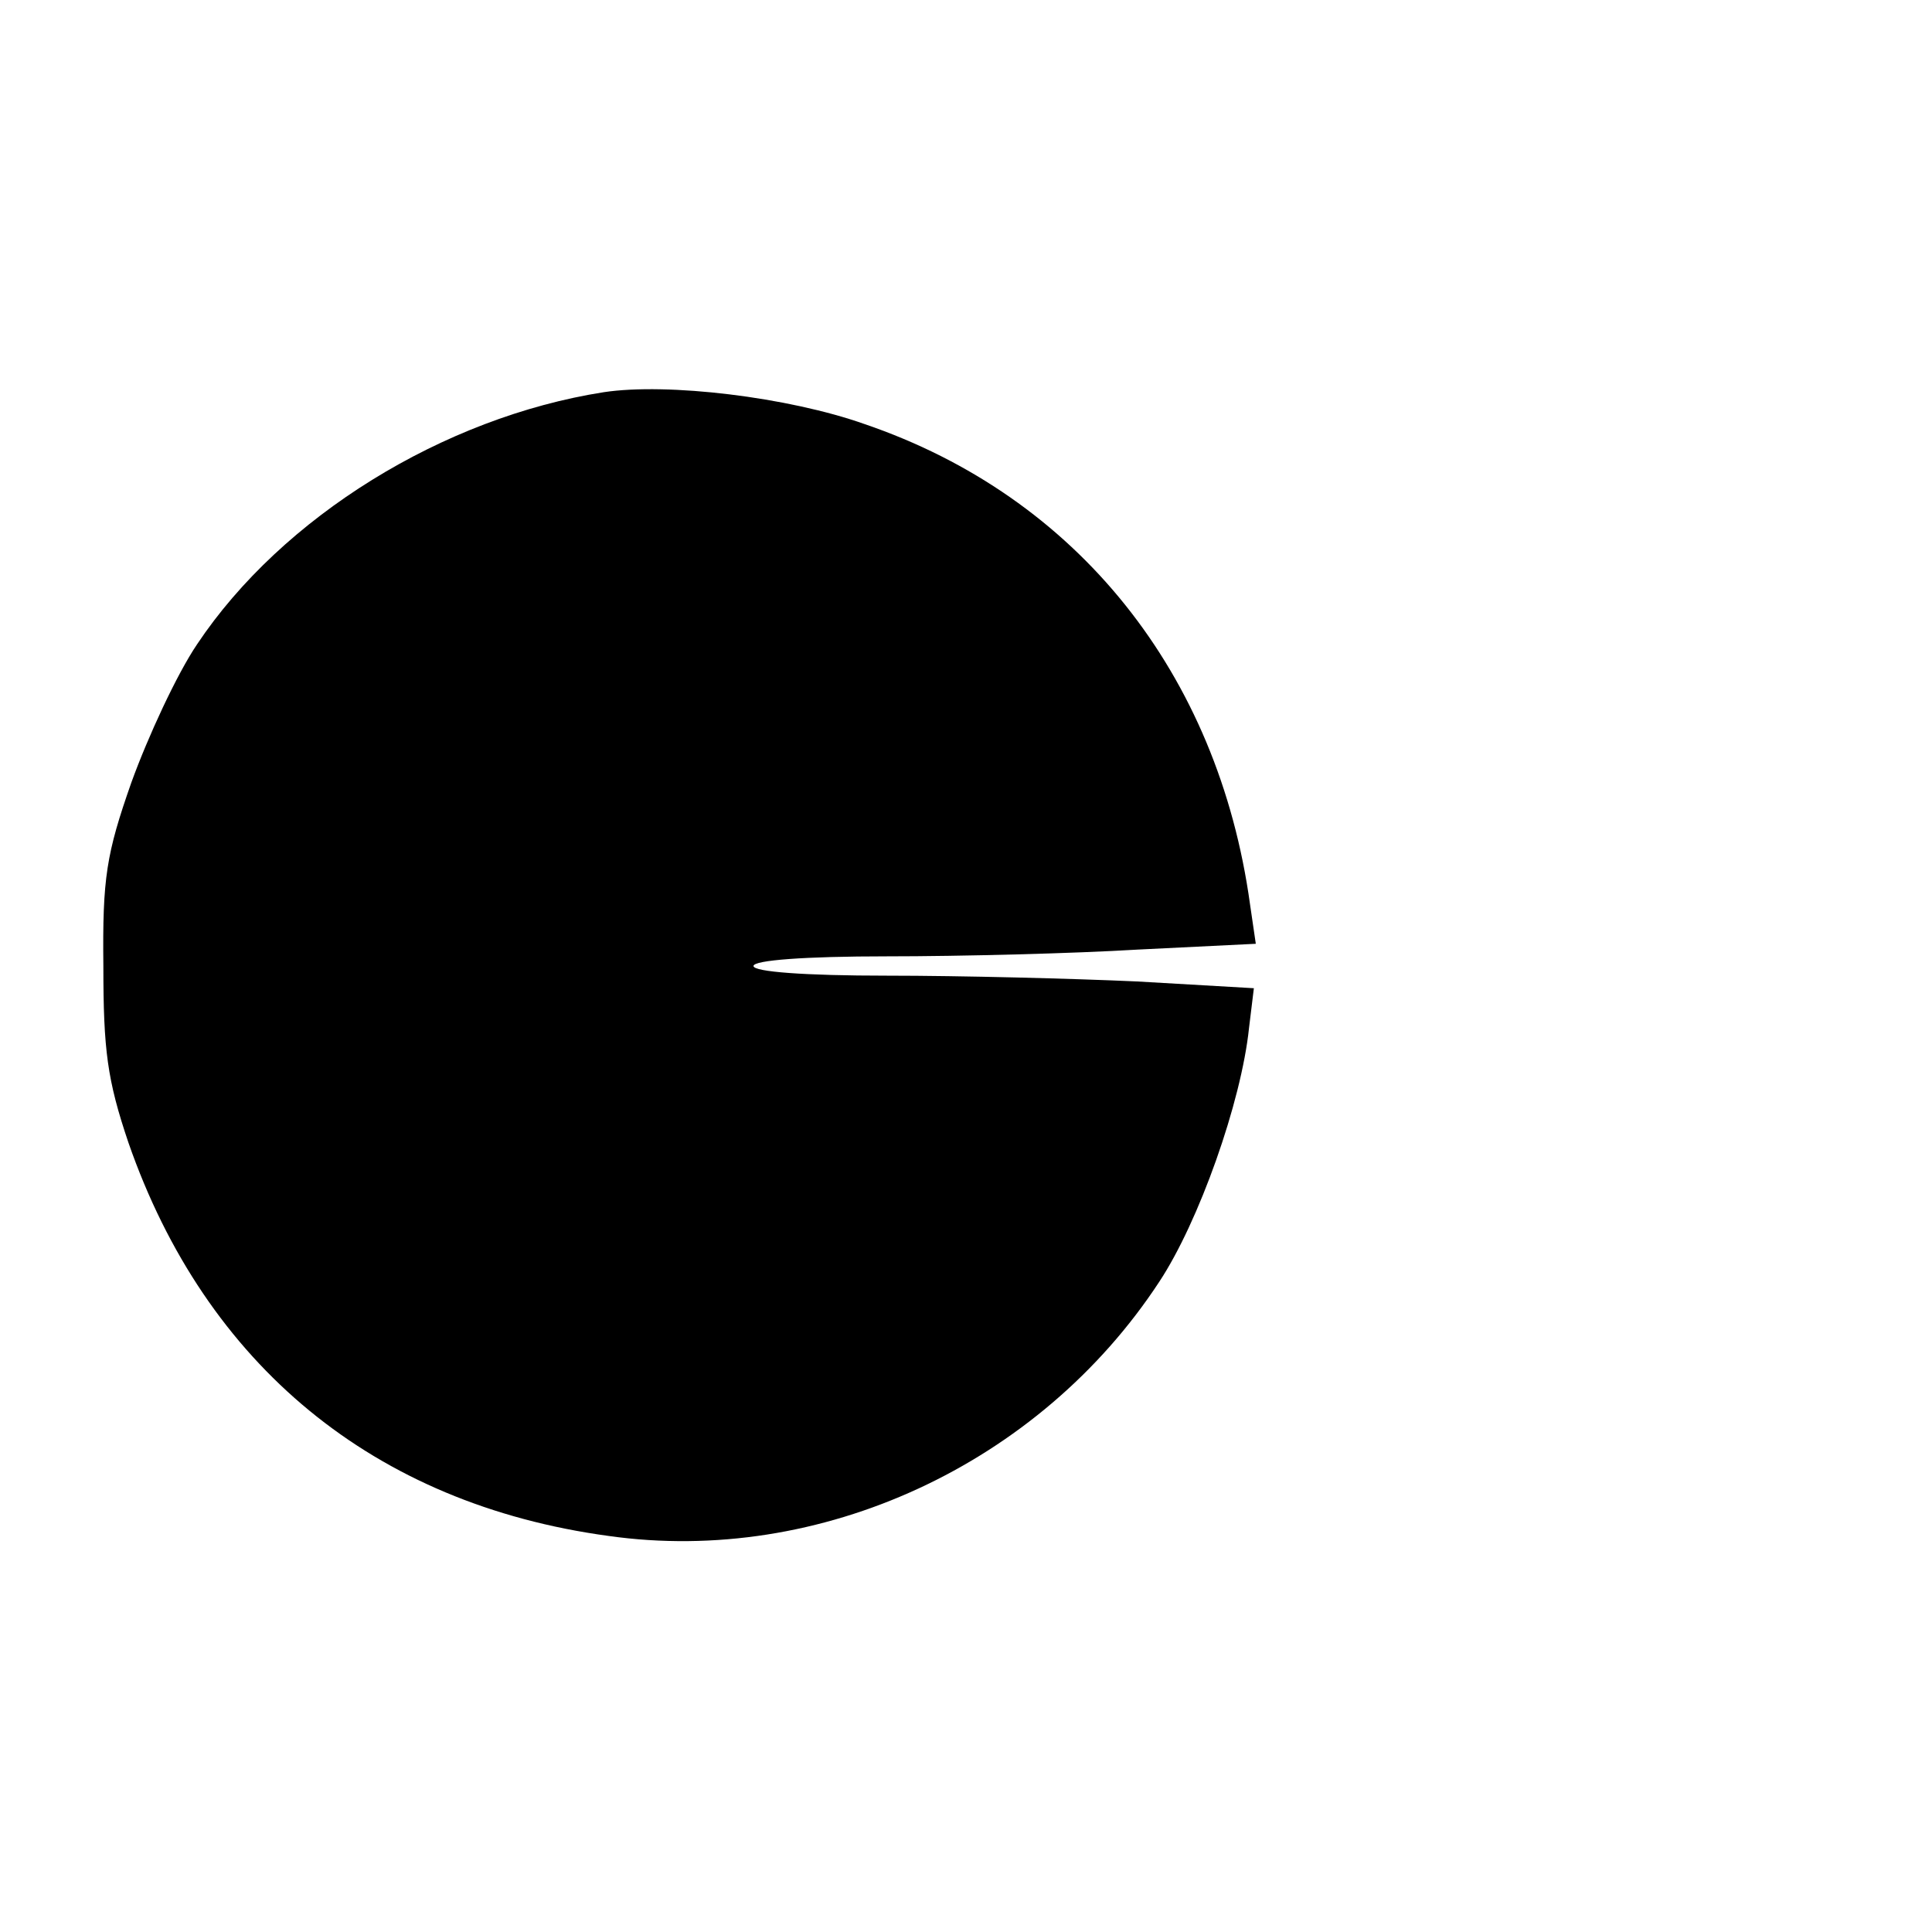 <?xml version="1.0" standalone="no"?>
<!DOCTYPE svg PUBLIC "-//W3C//DTD SVG 20010904//EN"
 "http://www.w3.org/TR/2001/REC-SVG-20010904/DTD/svg10.dtd">
<svg version="1.0" xmlns="http://www.w3.org/2000/svg"
 width="200pt" height="200pt" viewBox="0 0 200 200"
 preserveAspectRatio="xMidYMid meet">
<g transform="translate(0,200) scale(0.1,-0.1)"
fill="#000000" stroke="none">
<path d="M625 1594 c-166 -26 -333 -129 -421 -261 -21 -31 -51 -96 -68 -143
-26 -74 -30 -99 -29 -190 0 -87 4 -118 26 -183 80 -230 254 -374 497 -407 219
-31 446 74 570 263 41 62 85 186 93 263 l5 41 -121 7 c-66 3 -182 6 -259 6
-85 0 -138 4 -138 10 0 6 53 10 138 10 77 0 194 3 260 7 l122 6 -6 41 c-33
239 -179 422 -399 497 -79 28 -204 43 -270 33z"/>
</g>
</svg>
